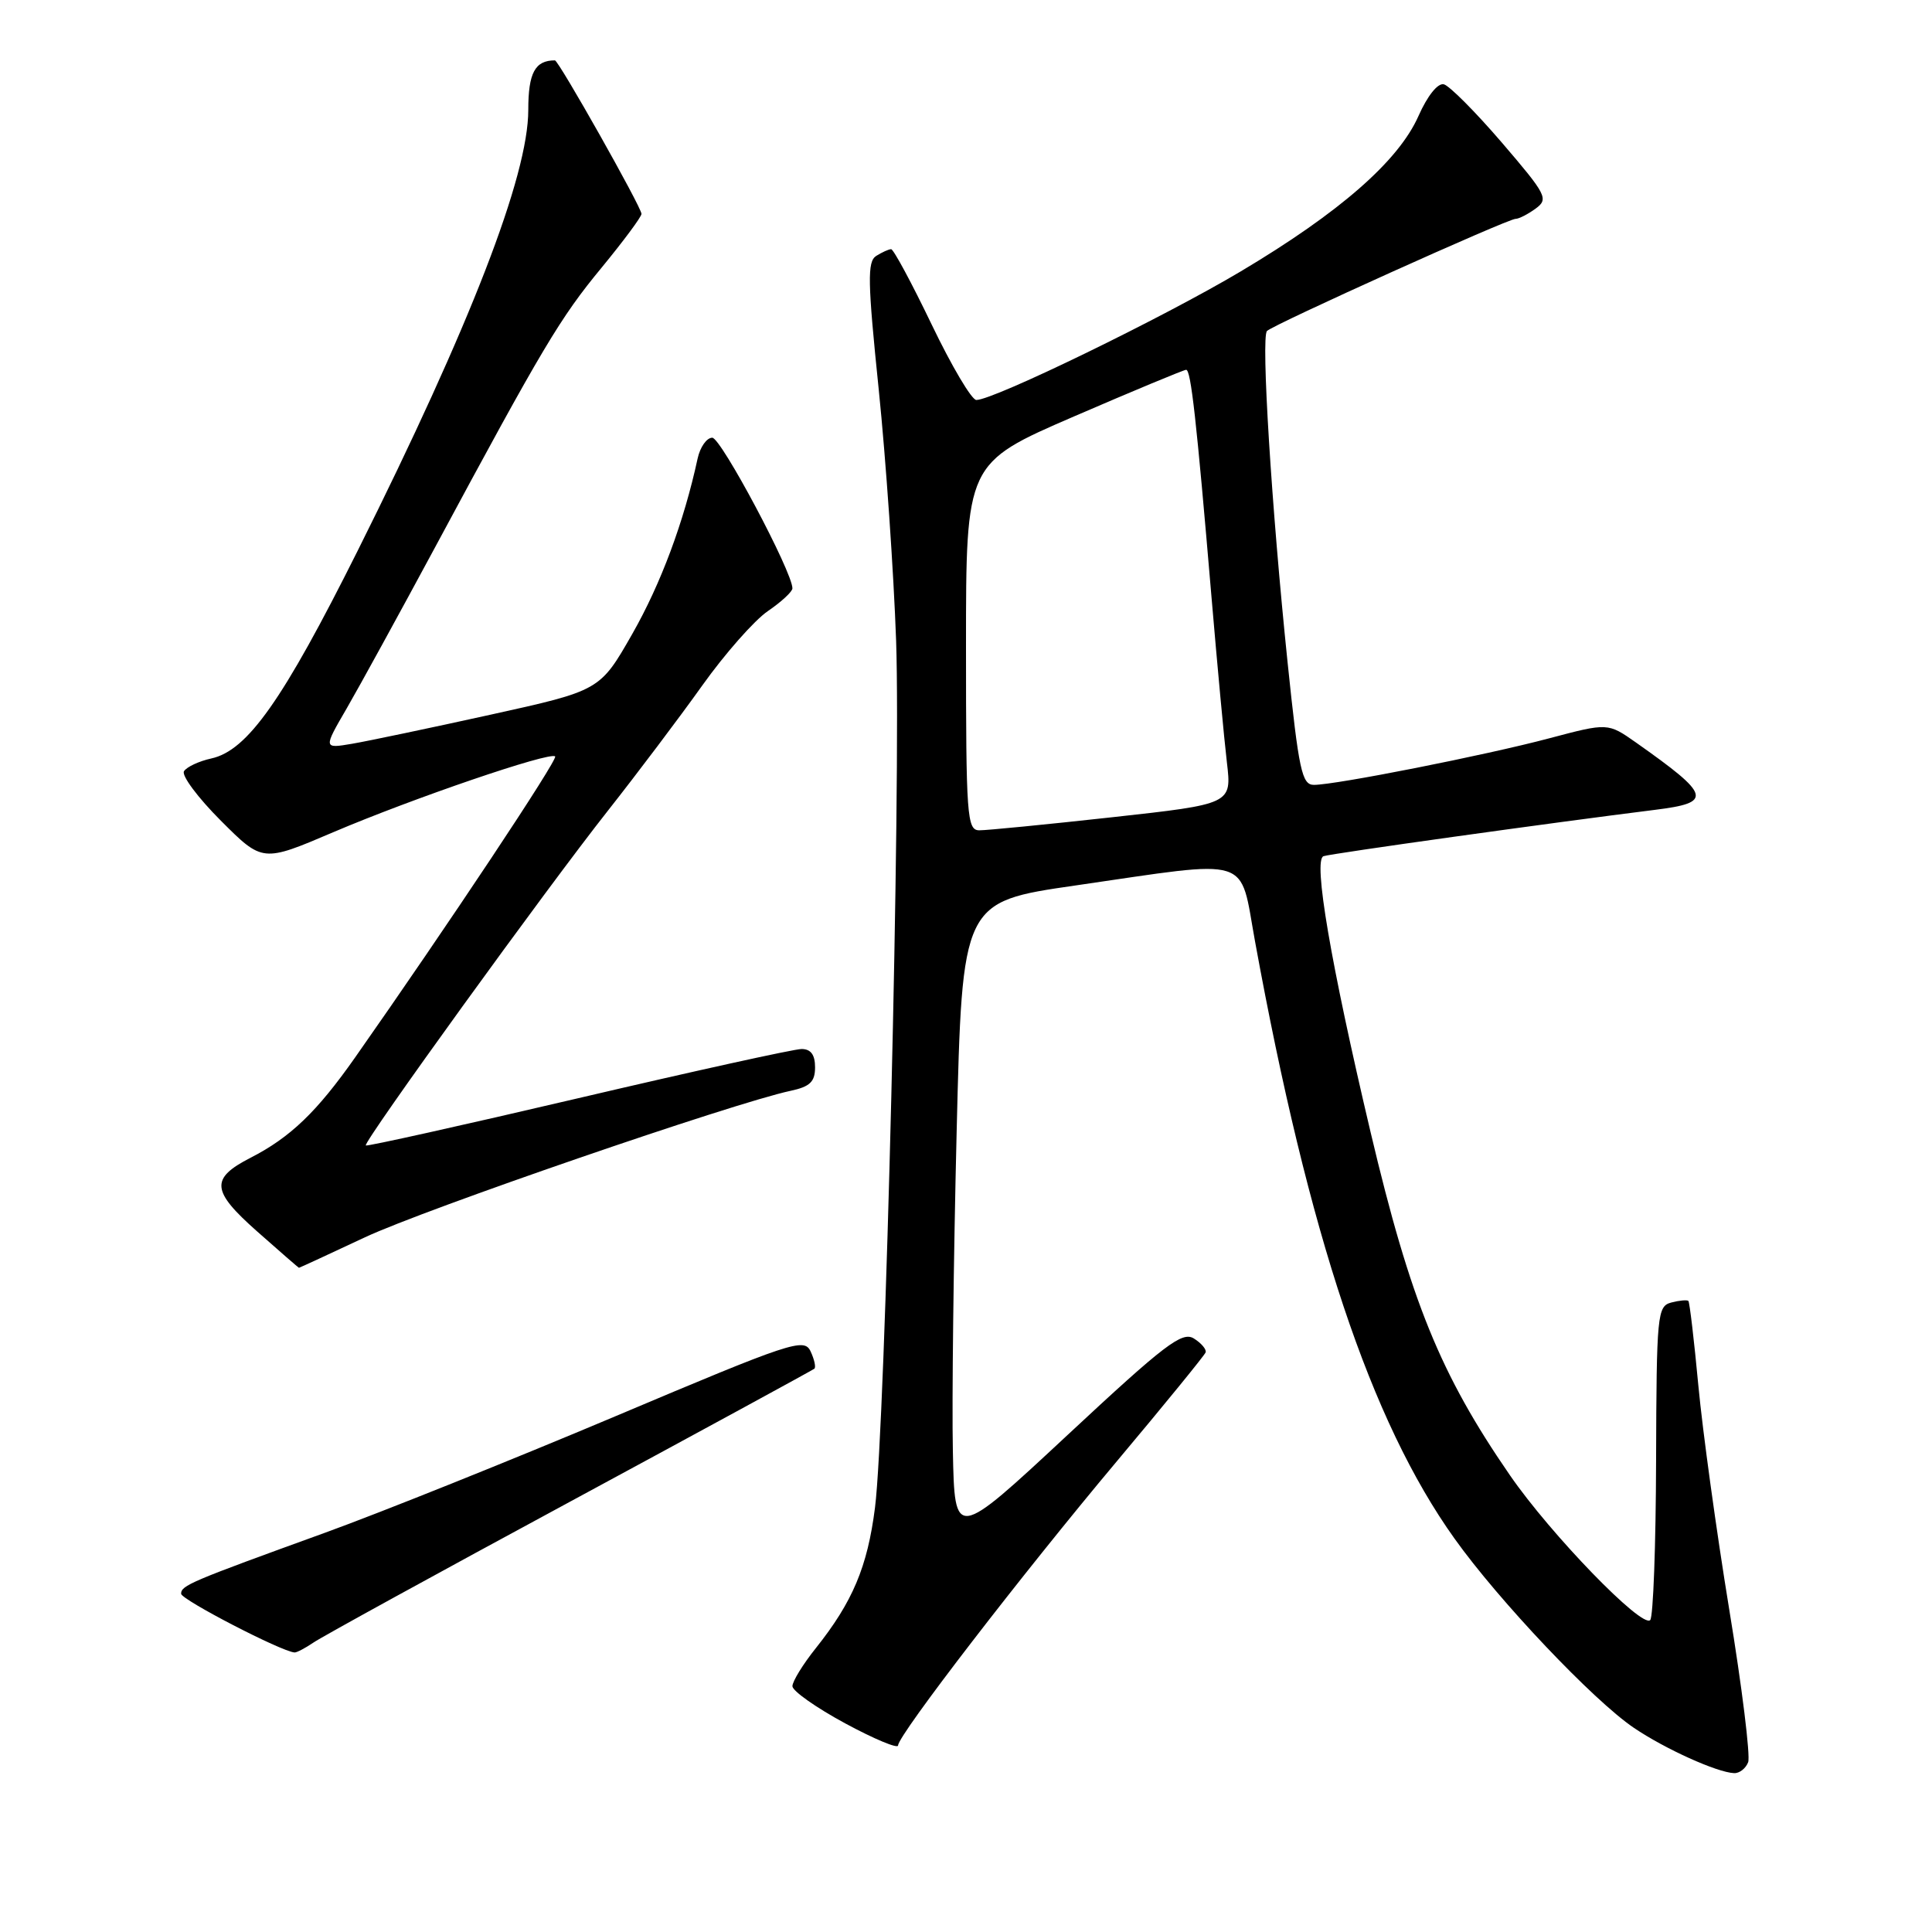 <?xml version="1.0" encoding="UTF-8" standalone="no"?>
<!DOCTYPE svg PUBLIC "-//W3C//DTD SVG 1.1//EN" "http://www.w3.org/Graphics/SVG/1.1/DTD/svg11.dtd" >
<svg xmlns="http://www.w3.org/2000/svg" xmlns:xlink="http://www.w3.org/1999/xlink" version="1.1" viewBox="0 0 256 256">
 <g >
 <path fill="currentColor"
d=" M 231.64 233.50 C 231.95 232.68 230.83 223.57 229.13 213.25 C 227.44 202.94 225.60 189.59 225.04 183.59 C 224.48 177.60 223.88 172.55 223.72 172.38 C 223.55 172.22 222.53 172.31 221.46 172.59 C 219.60 173.08 219.50 174.13 219.44 193.53 C 219.41 204.76 219.06 214.27 218.66 214.67 C 217.56 215.78 205.49 203.33 200.09 195.50 C 190.84 182.09 186.91 172.42 181.60 149.98 C 176.31 127.58 173.98 113.94 175.37 113.45 C 176.35 113.10 205.63 109.01 219.28 107.31 C 227.00 106.35 226.74 105.42 216.78 98.39 C 213.05 95.77 213.05 95.77 205.28 97.83 C 196.82 100.08 176.99 104.00 174.10 104.00 C 172.51 104.00 172.10 102.10 170.61 87.75 C 168.48 67.21 167.08 44.70 167.88 43.86 C 168.68 43.02 199.77 29.00 200.82 29.00 C 201.26 29.00 202.45 28.39 203.48 27.64 C 205.22 26.36 204.95 25.83 199.00 18.89 C 195.51 14.83 192.05 11.35 191.31 11.17 C 190.51 10.98 189.14 12.70 187.96 15.36 C 185.32 21.33 177.51 28.16 164.39 35.97 C 154.15 42.07 131.68 53.00 129.37 53.00 C 128.75 53.00 126.09 48.50 123.45 43.00 C 120.81 37.50 118.39 33.01 118.08 33.02 C 117.76 33.02 116.87 33.43 116.10 33.91 C 114.91 34.67 114.96 37.28 116.44 51.65 C 117.39 60.92 118.42 75.88 118.74 84.90 C 119.39 103.85 117.32 188.99 115.94 199.78 C 114.94 207.62 112.98 212.26 108.10 218.39 C 106.39 220.53 105.00 222.79 105.00 223.43 C 105.00 224.06 108.15 226.28 112.00 228.36 C 115.85 230.44 119.00 231.75 119.00 231.28 C 119.00 229.92 135.42 208.60 148.00 193.61 C 154.32 186.08 159.61 179.59 159.75 179.20 C 159.89 178.81 159.19 177.98 158.20 177.36 C 156.64 176.38 154.36 178.12 141.45 190.15 C 126.50 204.07 126.50 204.07 126.26 192.29 C 126.12 185.80 126.35 166.78 126.76 150.00 C 127.50 119.50 127.50 119.50 142.50 117.33 C 166.23 113.89 164.20 113.26 166.30 124.75 C 173.41 163.68 181.64 188.33 192.71 203.84 C 198.57 212.07 211.14 225.33 216.50 228.95 C 220.62 231.74 227.52 234.86 229.78 234.95 C 230.49 234.98 231.32 234.33 231.64 233.50 Z  M 41.53 217.65 C 42.61 216.90 57.90 208.51 75.50 199.00 C 93.10 189.49 107.68 181.55 107.91 181.36 C 108.13 181.17 107.91 180.14 107.41 179.07 C 106.56 177.24 104.96 177.77 81.50 187.68 C 67.75 193.48 50.42 200.43 43.00 203.12 C 25.20 209.57 24.00 210.08 24.00 211.18 C 24.00 211.96 37.30 218.85 39.03 218.96 C 39.32 218.98 40.44 218.39 41.53 217.65 Z  M 48.38 163.94 C 56.32 160.22 97.13 146.17 104.75 144.54 C 107.33 143.99 108.00 143.34 108.00 141.42 C 108.00 139.76 107.44 139.00 106.21 139.00 C 105.22 139.00 91.88 141.94 76.57 145.53 C 61.25 149.12 48.61 151.93 48.47 151.78 C 48.09 151.36 72.46 117.66 80.55 107.42 C 84.42 102.51 90.04 95.06 93.04 90.85 C 96.04 86.64 99.95 82.20 101.75 80.97 C 103.54 79.75 105.00 78.39 105.00 77.96 C 105.00 75.78 95.54 58.00 94.38 58.00 C 93.64 58.00 92.77 59.24 92.44 60.75 C 90.62 69.16 87.57 77.35 83.78 84.00 C 79.50 91.50 79.50 91.50 65.00 94.70 C 57.02 96.46 48.78 98.19 46.67 98.55 C 42.84 99.20 42.84 99.20 45.95 93.85 C 47.65 90.91 52.92 81.30 57.66 72.50 C 71.95 45.93 74.22 42.12 79.72 35.46 C 82.62 31.93 85.00 28.73 85.00 28.34 C 85.00 27.46 74.02 8.00 73.53 8.00 C 70.89 8.00 70.00 9.66 70.00 14.57 C 70.00 23.29 62.35 43.04 47.38 73.00 C 37.49 92.78 32.80 99.45 28.00 100.50 C 26.36 100.86 24.74 101.62 24.38 102.19 C 24.03 102.76 26.23 105.71 29.27 108.75 C 34.79 114.27 34.79 114.27 44.14 110.28 C 54.67 105.79 72.90 99.56 73.56 100.23 C 73.96 100.62 59.26 122.73 47.06 140.11 C 41.99 147.33 38.47 150.71 33.20 153.41 C 27.84 156.16 27.99 157.79 34.07 163.17 C 37.06 165.82 39.55 167.98 39.61 167.99 C 39.67 168.00 43.62 166.17 48.38 163.94 Z  M 128.00 85.68 C 128.00 61.37 128.00 61.37 142.31 55.18 C 150.18 51.78 156.87 49.00 157.17 49.00 C 157.80 49.00 158.53 55.51 160.52 79.00 C 161.29 88.08 162.21 97.98 162.57 101.02 C 163.22 106.54 163.22 106.54 147.36 108.29 C 138.64 109.25 130.71 110.03 129.75 110.02 C 128.13 110.00 128.00 108.17 128.00 85.68 Z "/>
</g>
</svg>